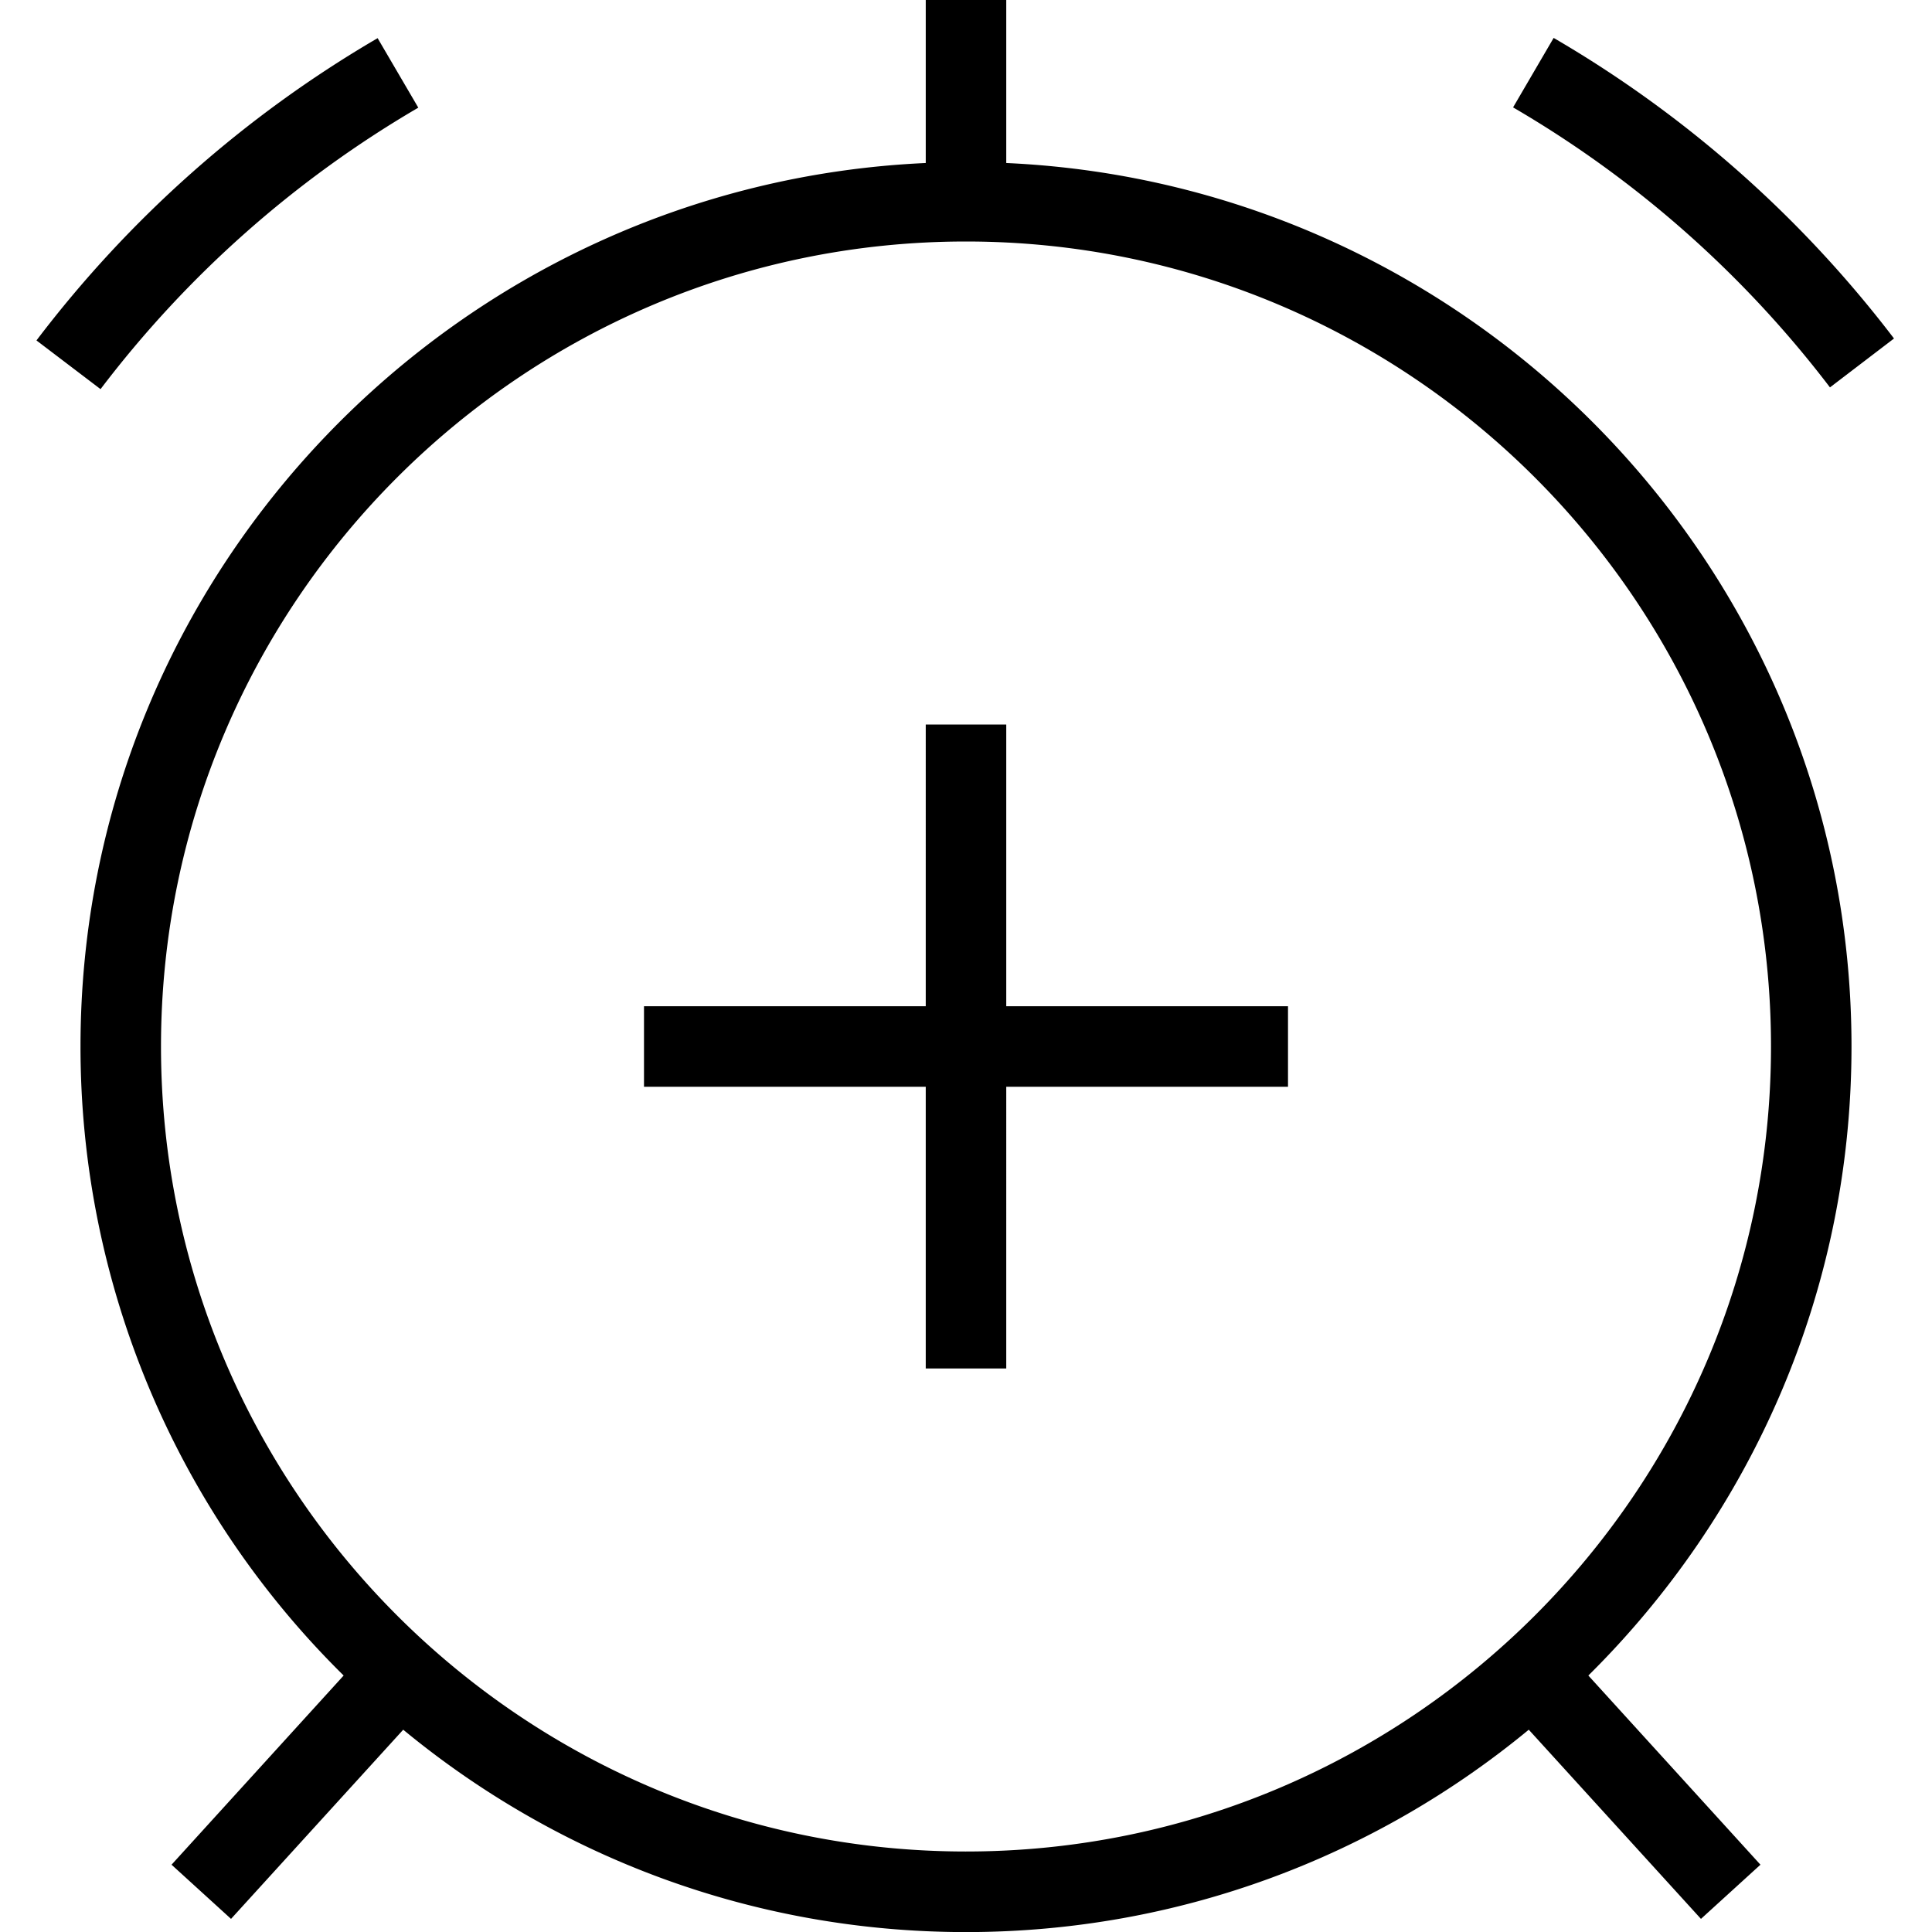 <svg xmlns="http://www.w3.org/2000/svg" width="512" height="512" data-name="Layer 1" viewBox="0 0 24 24"><path d="M12.5 12.5H16v1h-3.5V17h-1v-3.5H8v-1h3.5V9h1v3.5Zm7.231 8.314 2.138 2.35-.739.673-2.139-2.35c-1.902 1.57-4.338 2.514-6.991 2.514s-5.089-.944-6.991-2.514l-2.139 2.35-.739-.673 2.138-2.35A10.964 10.964 0 0 1 1 13C1 7.103 5.667 2.289 11.5 2.025V0h1v2.025C18.333 2.289 23 7.103 23 13c0 3.054-1.253 5.819-3.269 7.814ZM12 23c5.514 0 10-4.486 10-10S17.514 3 12 3 2 7.486 2 13s4.486 10 10 10ZM22.733 4.812l.795-.607A14.476 14.476 0 0 0 19.3.471l-.504.863a13.486 13.486 0 0 1 3.937 3.479ZM5.196 1.337 4.691.474A14.487 14.487 0 0 0 .453 4.229l.796.605a13.507 13.507 0 0 1 3.948-3.497Z"/></svg>